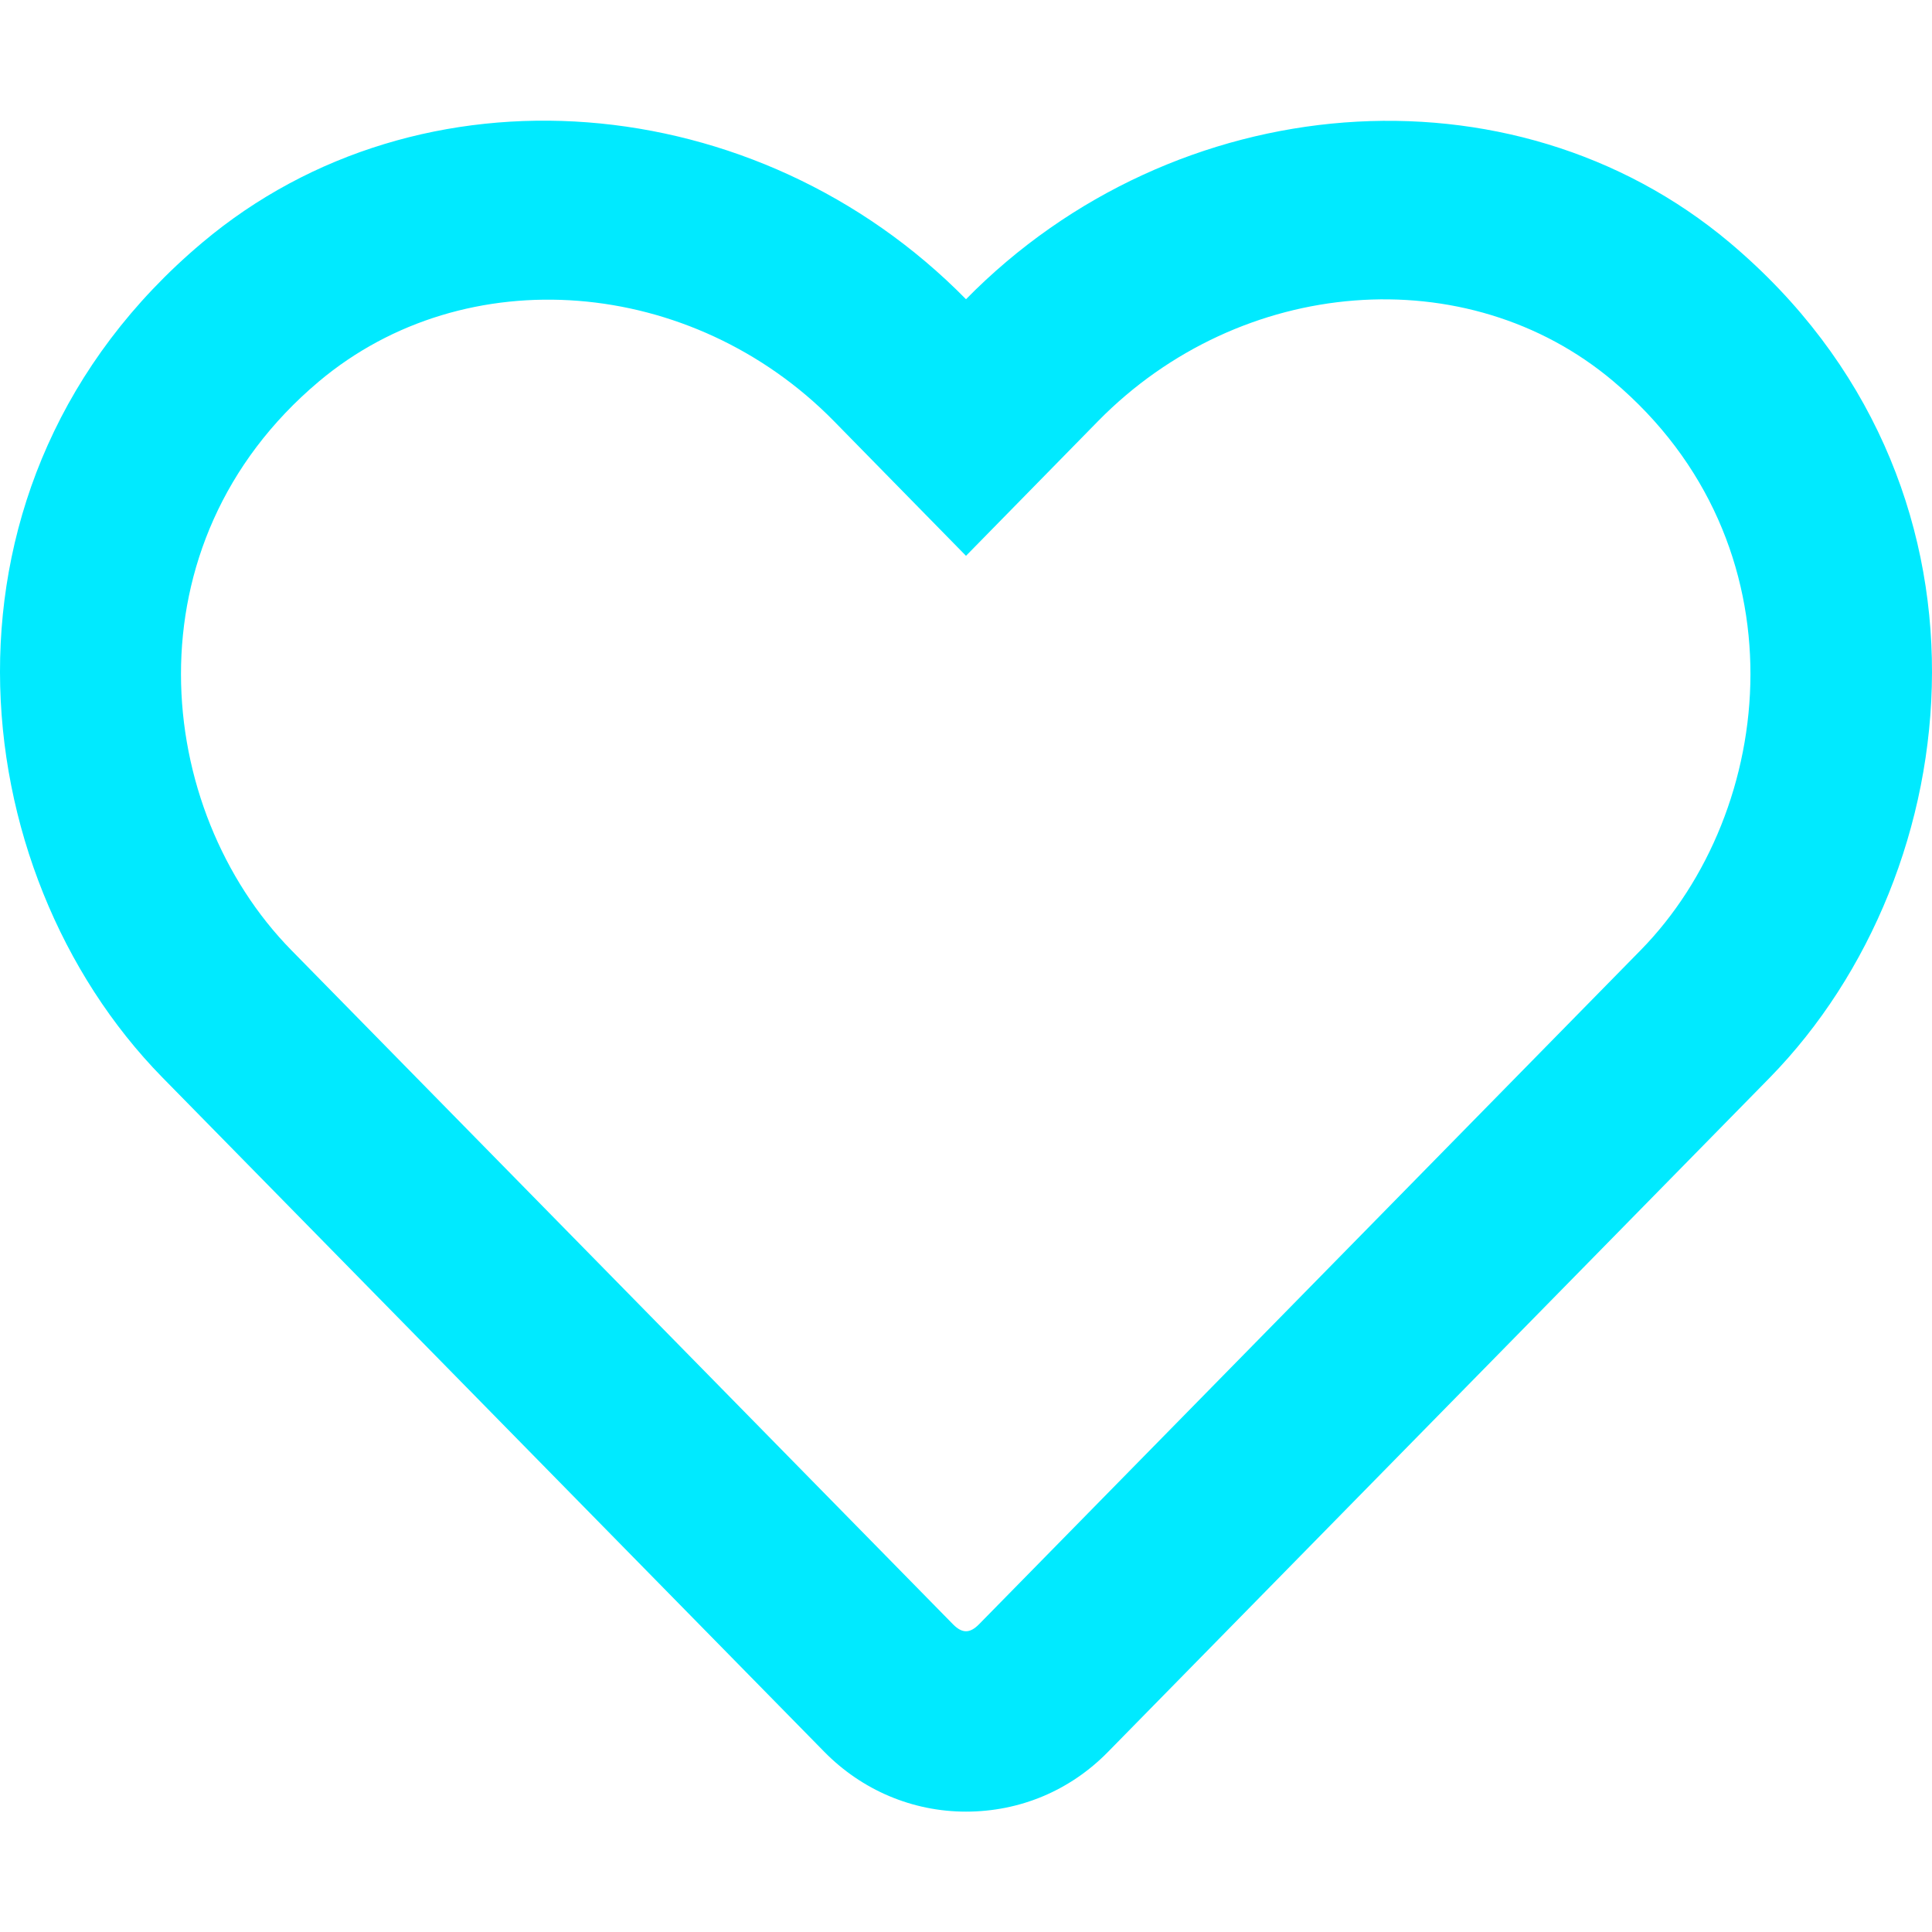 <svg aria-hidden="true" focusable="false" data-prefix="far" data-icon="heart" class="svg-inline--fa fa-heart fa-w-16" role="img" xmlns="http://www.w3.org/2000/svg" viewBox="0 0 512 512"><path fill="#00eaff" d="M458.4 64.3C400.6 15.7 311.3 23 256 79.3 200.7 23 111.4 15.6 53.6 64.3-21.6 127.6-10.6 230.8 43 285.5l175.4 178.7c10 10.2 23.4 15.9 37.6 15.9 14.3 0 27.6-5.6 37.6-15.8L469 285.6c53.5-54.7 64.7-157.9-10.6-221.3zm-23.6 187.5L259.4 430.5c-2.4 2.4-4.4 2.4-6.8 0L77.2 251.8c-36.5-37.2-43.9-107.6 7.3-150.7 38.9-32.7 98.9-27.8 136.5 10.5l35 35.7 35-35.7c37.8-38.5 97.8-43.2 136.5-10.6 51.1 43.1 43.5 113.9 7.3 150.8z"></path></svg>